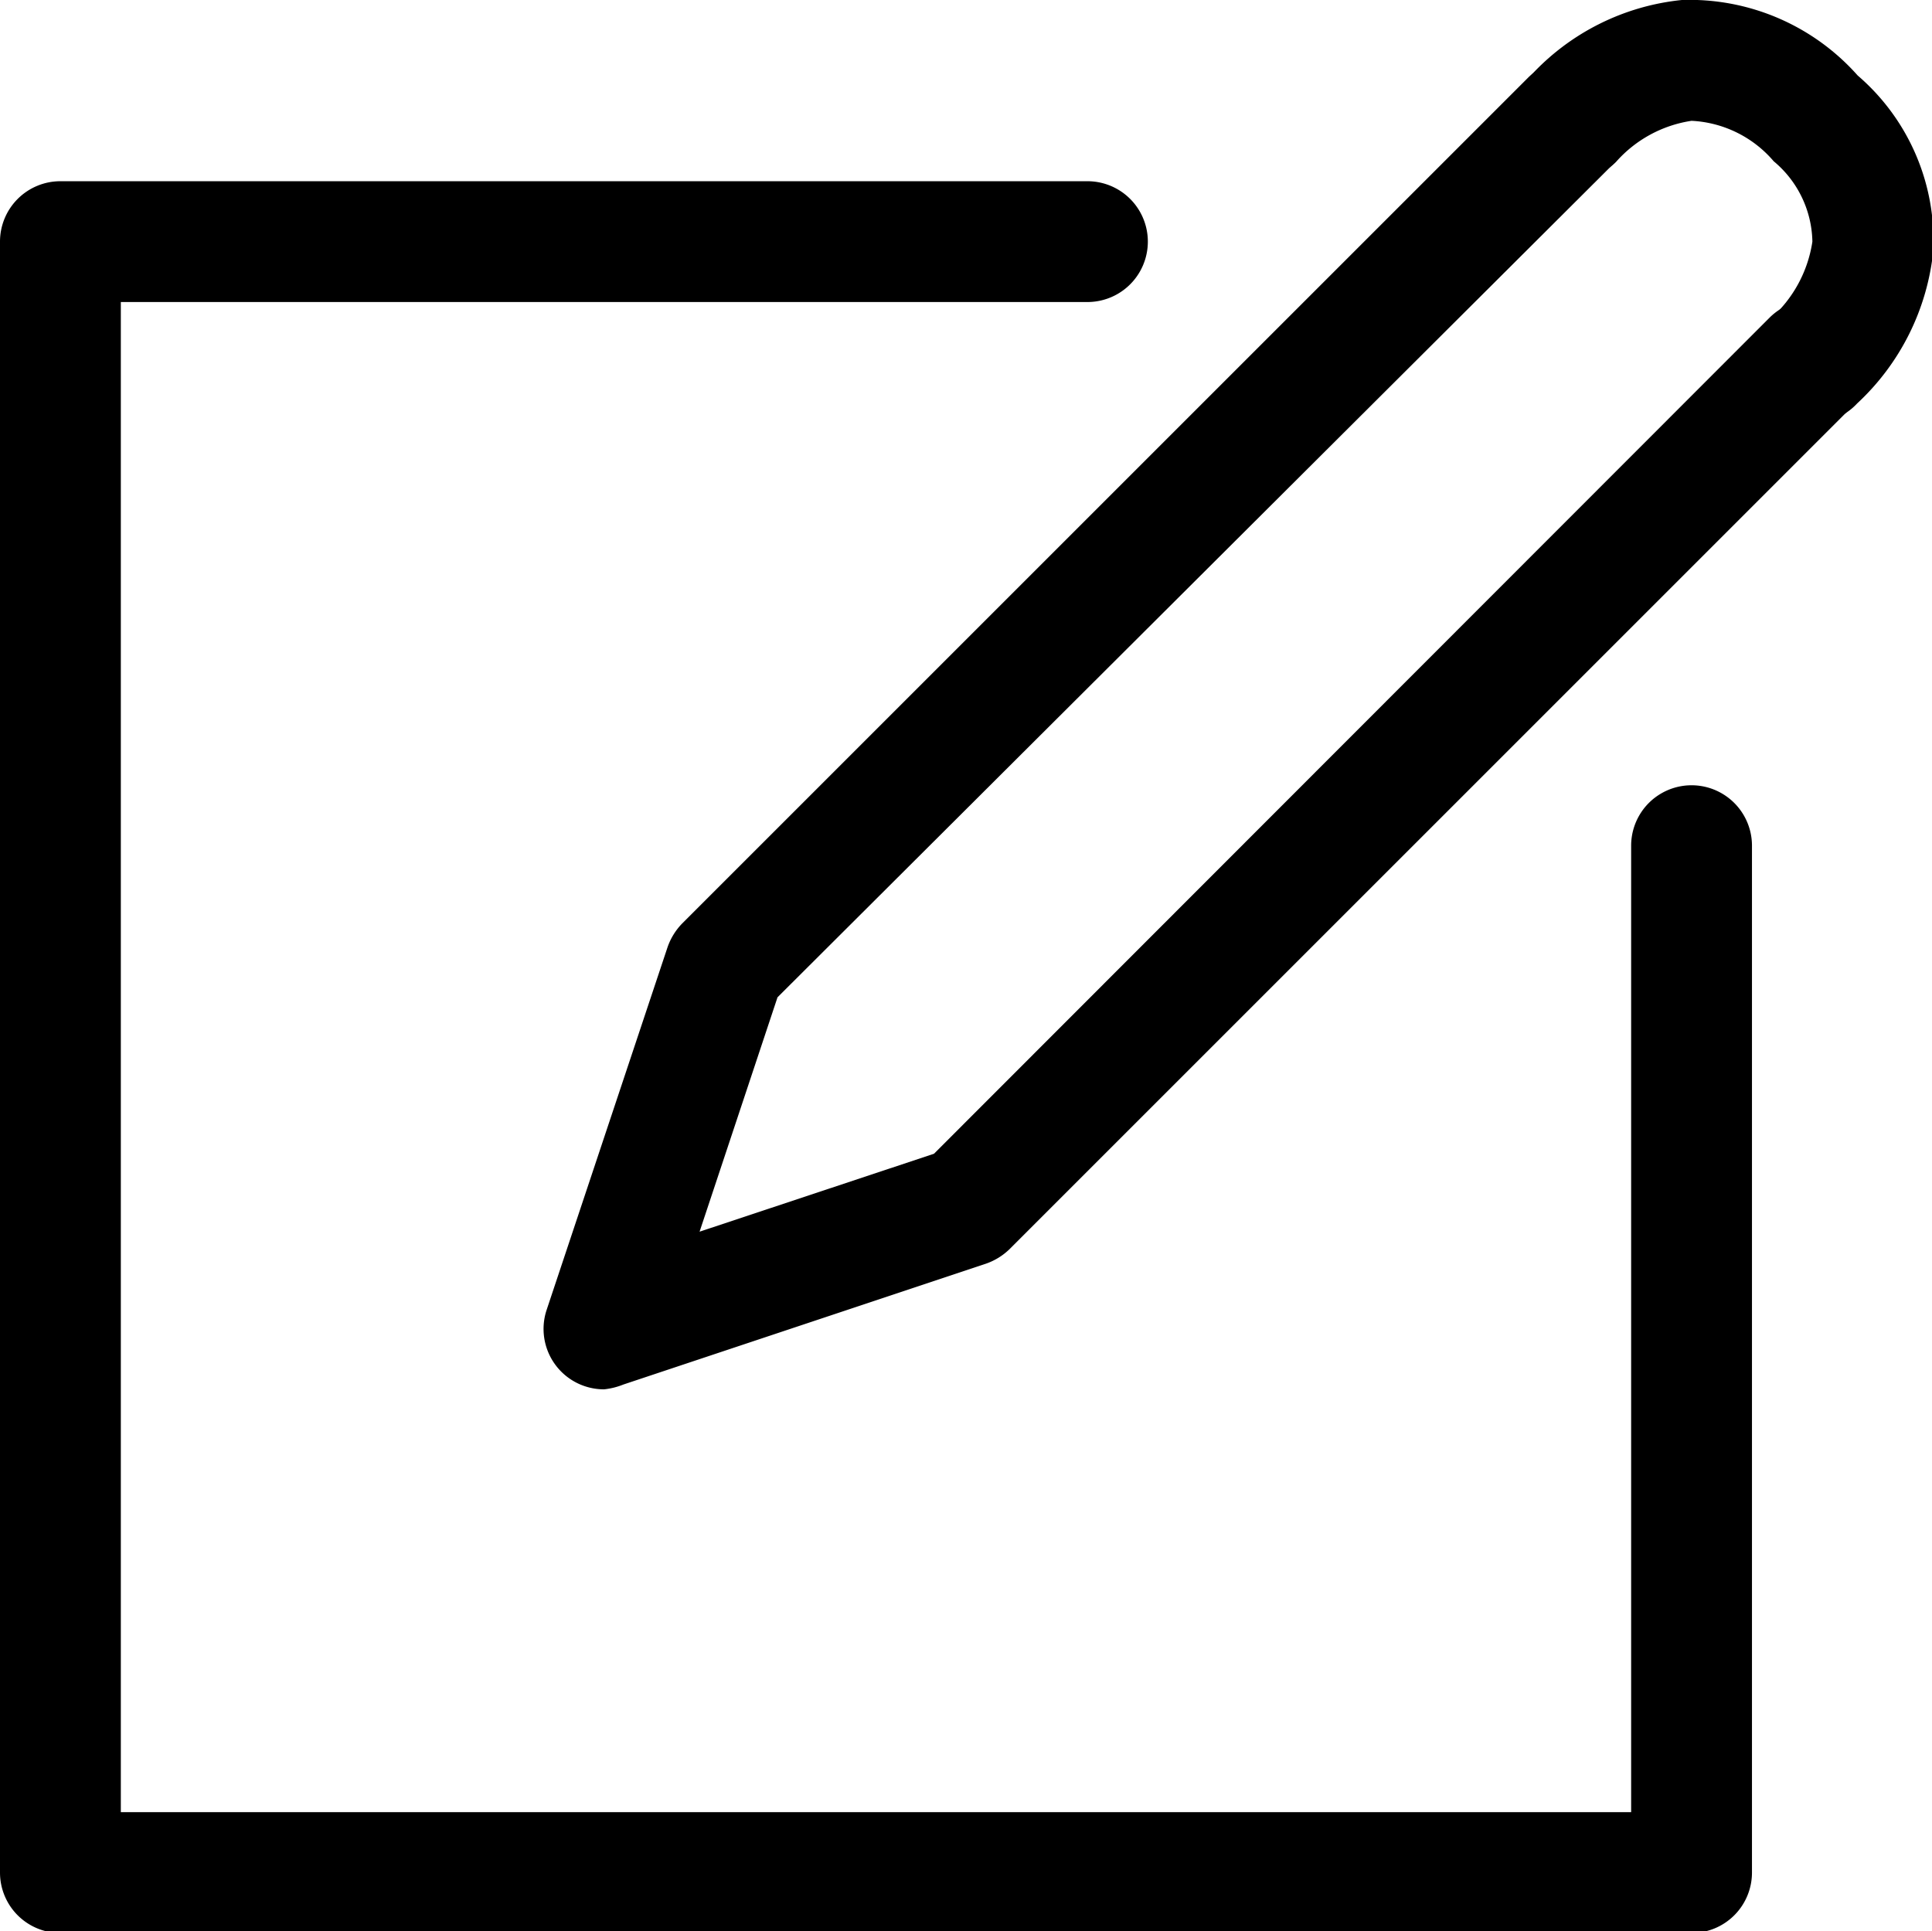 <svg xmlns="http://www.w3.org/2000/svg" viewBox="0 0 31.98 31.97"><title>Asset 4</title><g id="Layer_2" data-name="Layer 2"><g id="Layer_1-2" data-name="Layer 1"><path d="M28,32H1a1,1,0,0,1-1-1V4A1,1,0,0,1,1,3H18a1,1,0,1,1,0,2H2V30H27V14a1,1,0,1,1,2,0V31A1,1,0,0,1,28,32Z"/><path d="M10,23a1,1,0,0,1-.95-1.32l2-6a1.06,1.06,0,0,1,.24-.39l14-14a1,1,0,0,1,1.42,1.42L12.87,16.51l-1.29,3.88,3.88-1.29L29.29,5.26a1,1,0,1,1,1.42,1.42l-14,14a1.06,1.06,0,0,1-.39.24l-6,2A1.19,1.19,0,0,1,10,23Z"/><path d="M30,7a1,1,0,0,1-.71-.29,1,1,0,0,1,0-1.42A2.12,2.12,0,0,0,30,4a1.77,1.77,0,0,0-.64-1.33A1.91,1.91,0,0,0,28,2a2.08,2.08,0,0,0-1.25.68,1,1,0,0,1-1.42-1.42A3.94,3.94,0,0,1,27.84,0a3.72,3.72,0,0,1,2.91,1.25A3.6,3.6,0,0,1,32,4.16a4,4,0,0,1-1.26,2.52A1,1,0,0,1,30,7Z"/></g></g></svg>